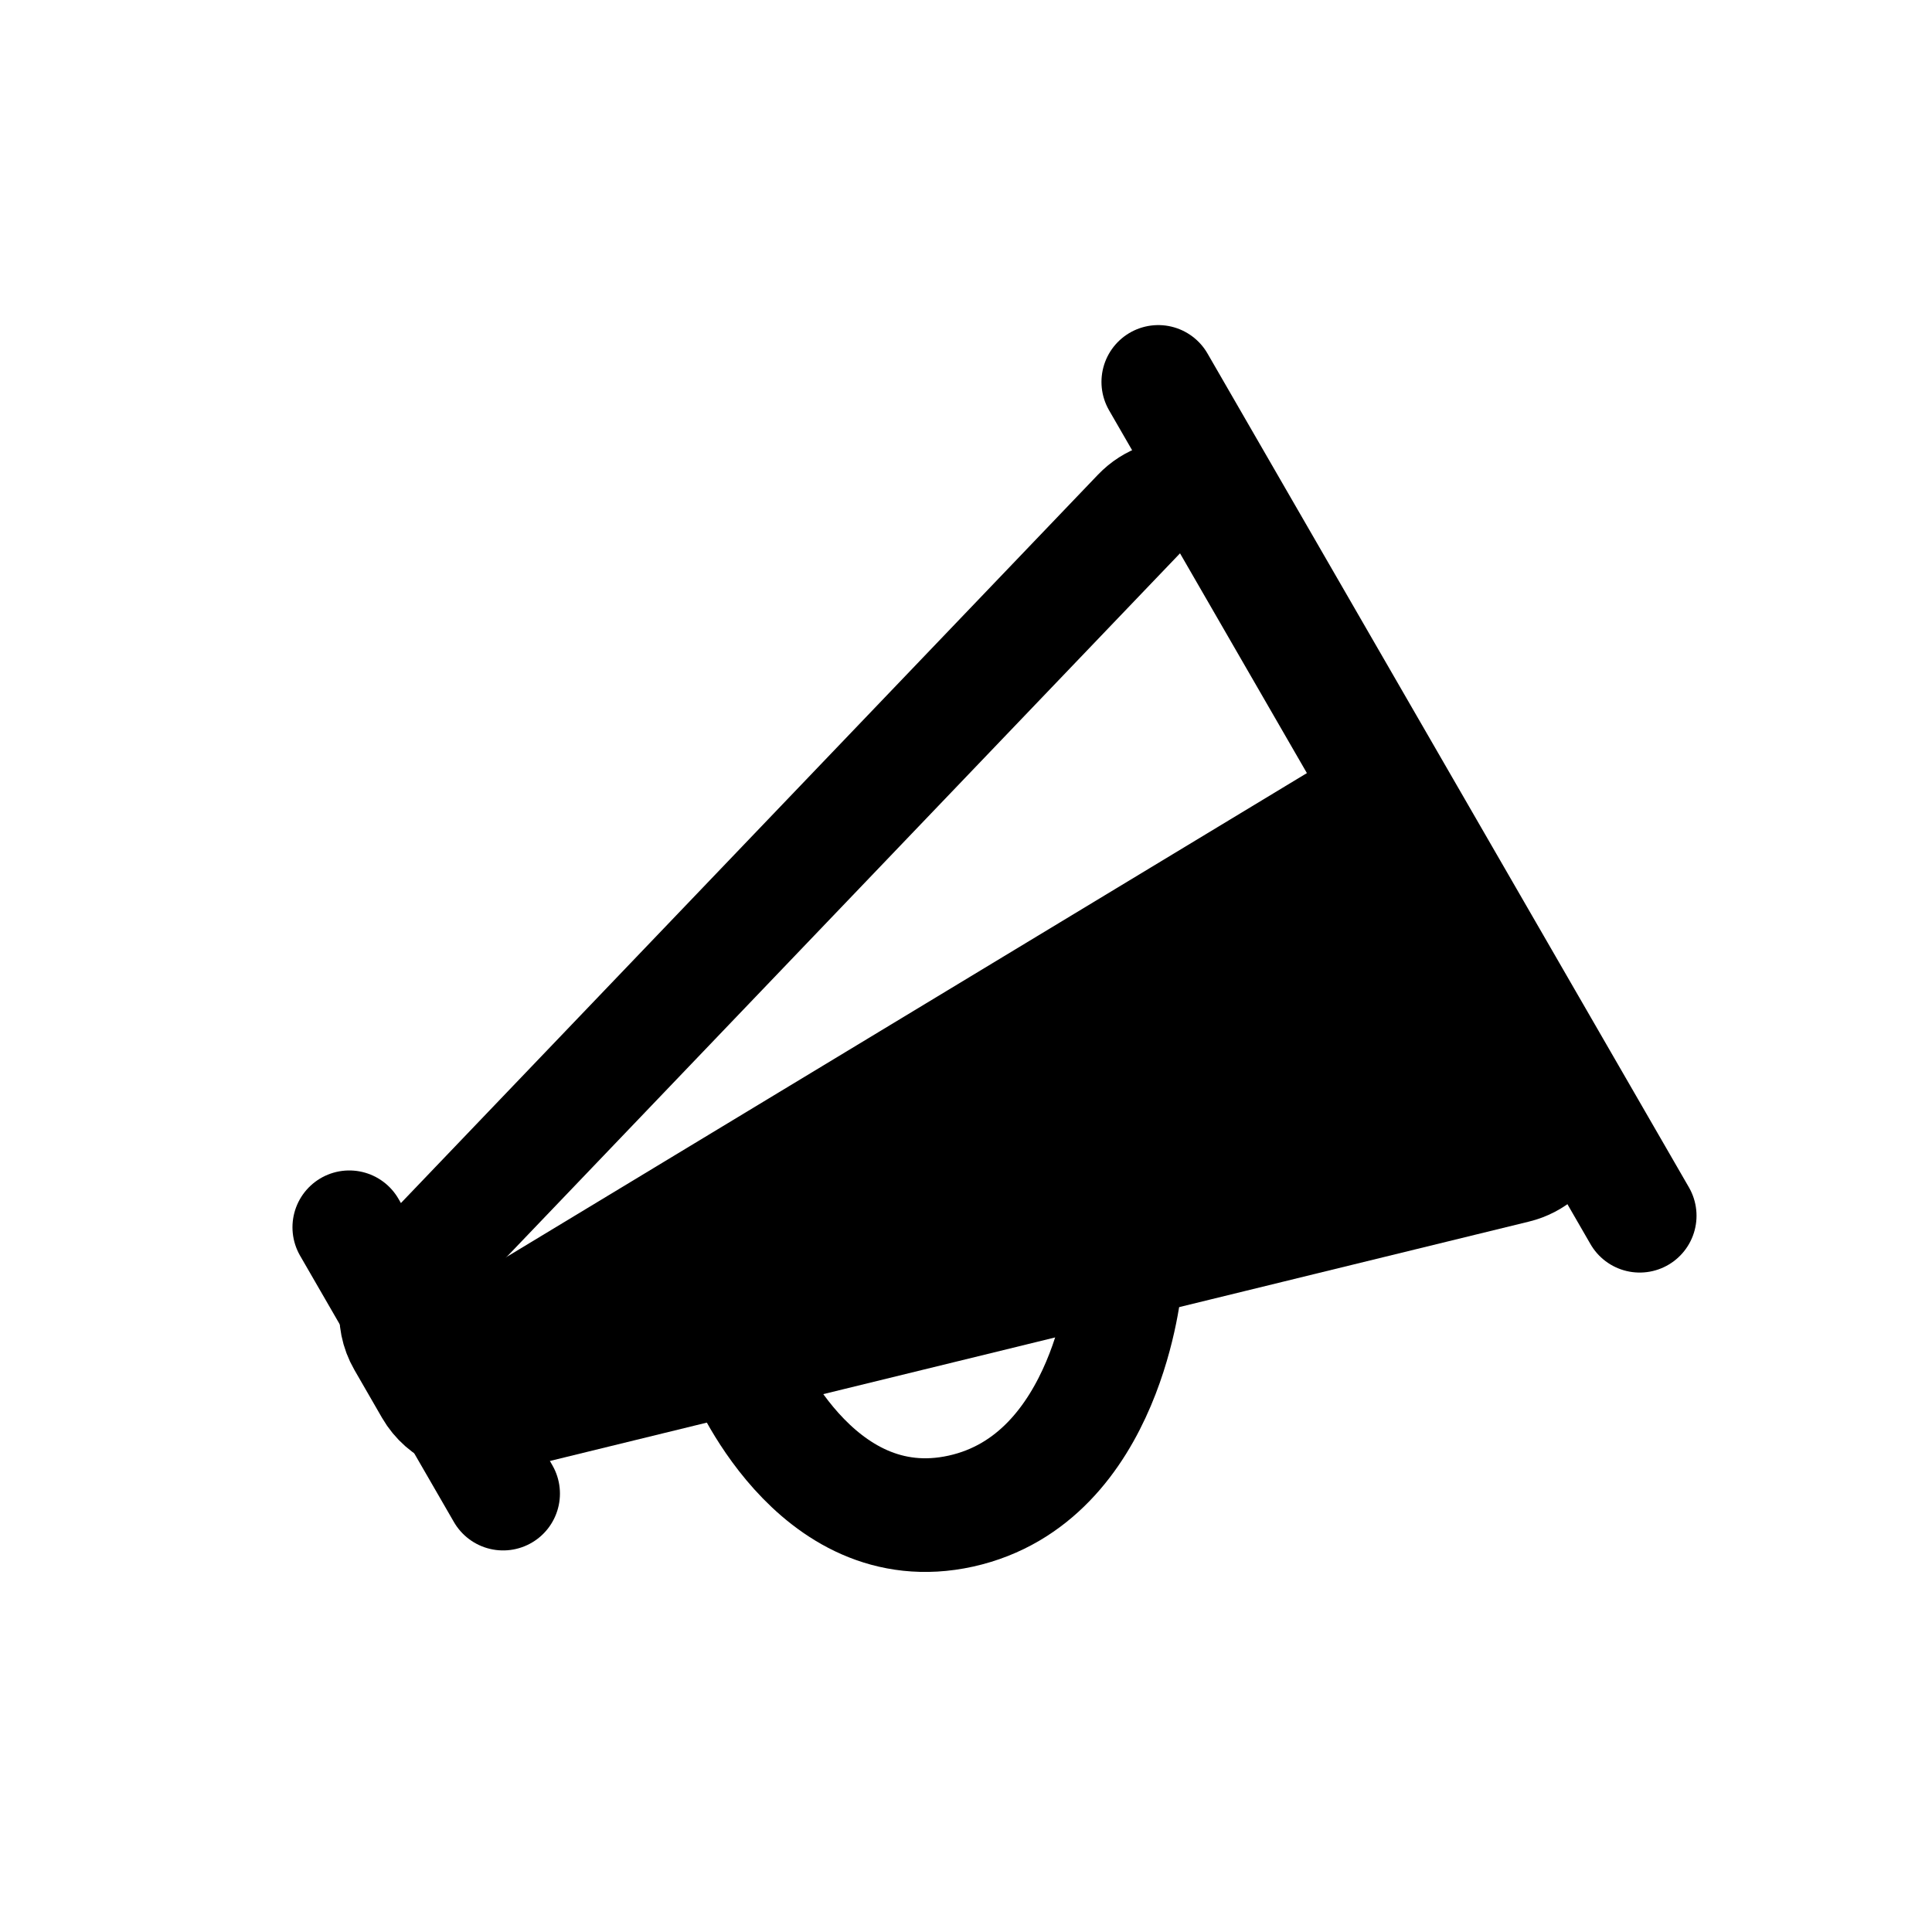 <svg width="34" height="34" viewBox="0 0 34 34" fill="none" xmlns="http://www.w3.org/2000/svg">
<line x1="6.147" y1="21.598" x2="8.854" y2="26.285" stroke="currentColor" stroke-width="2" stroke-linecap="round" stroke-linejoin="round"/>
<line x1="20.384" y1="6.721" x2="28.856" y2="21.395" stroke="currentColor" stroke-width="2" stroke-linecap="round" stroke-linejoin="round"/>
<path d="M20.044 9.046L7.247 22.418C6.94 22.739 6.881 23.225 7.104 23.61L7.589 24.451C7.811 24.835 8.261 25.027 8.693 24.922L26.672 20.526C27.319 20.368 27.634 19.632 27.3 19.055L21.632 9.237C21.299 8.66 20.505 8.564 20.044 9.046Z" stroke="currentColor" stroke-width="2"/>
<path d="M23.109 13.539L7.774 22.81C7.308 23.092 7.153 23.694 7.425 24.166L7.986 25.137C8.216 25.535 8.686 25.725 9.128 25.599L26.762 20.554C27.379 20.378 27.673 19.673 27.363 19.111L24.502 13.913C24.228 13.415 23.595 13.245 23.109 13.539Z" fill="currentColor"/>
<path d="M13.068 24.055C13.068 24.055 14.315 27.166 16.91 26.593C19.508 26.018 19.804 22.544 19.804 22.544" stroke="currentColor" stroke-width="2"/>
</svg>
